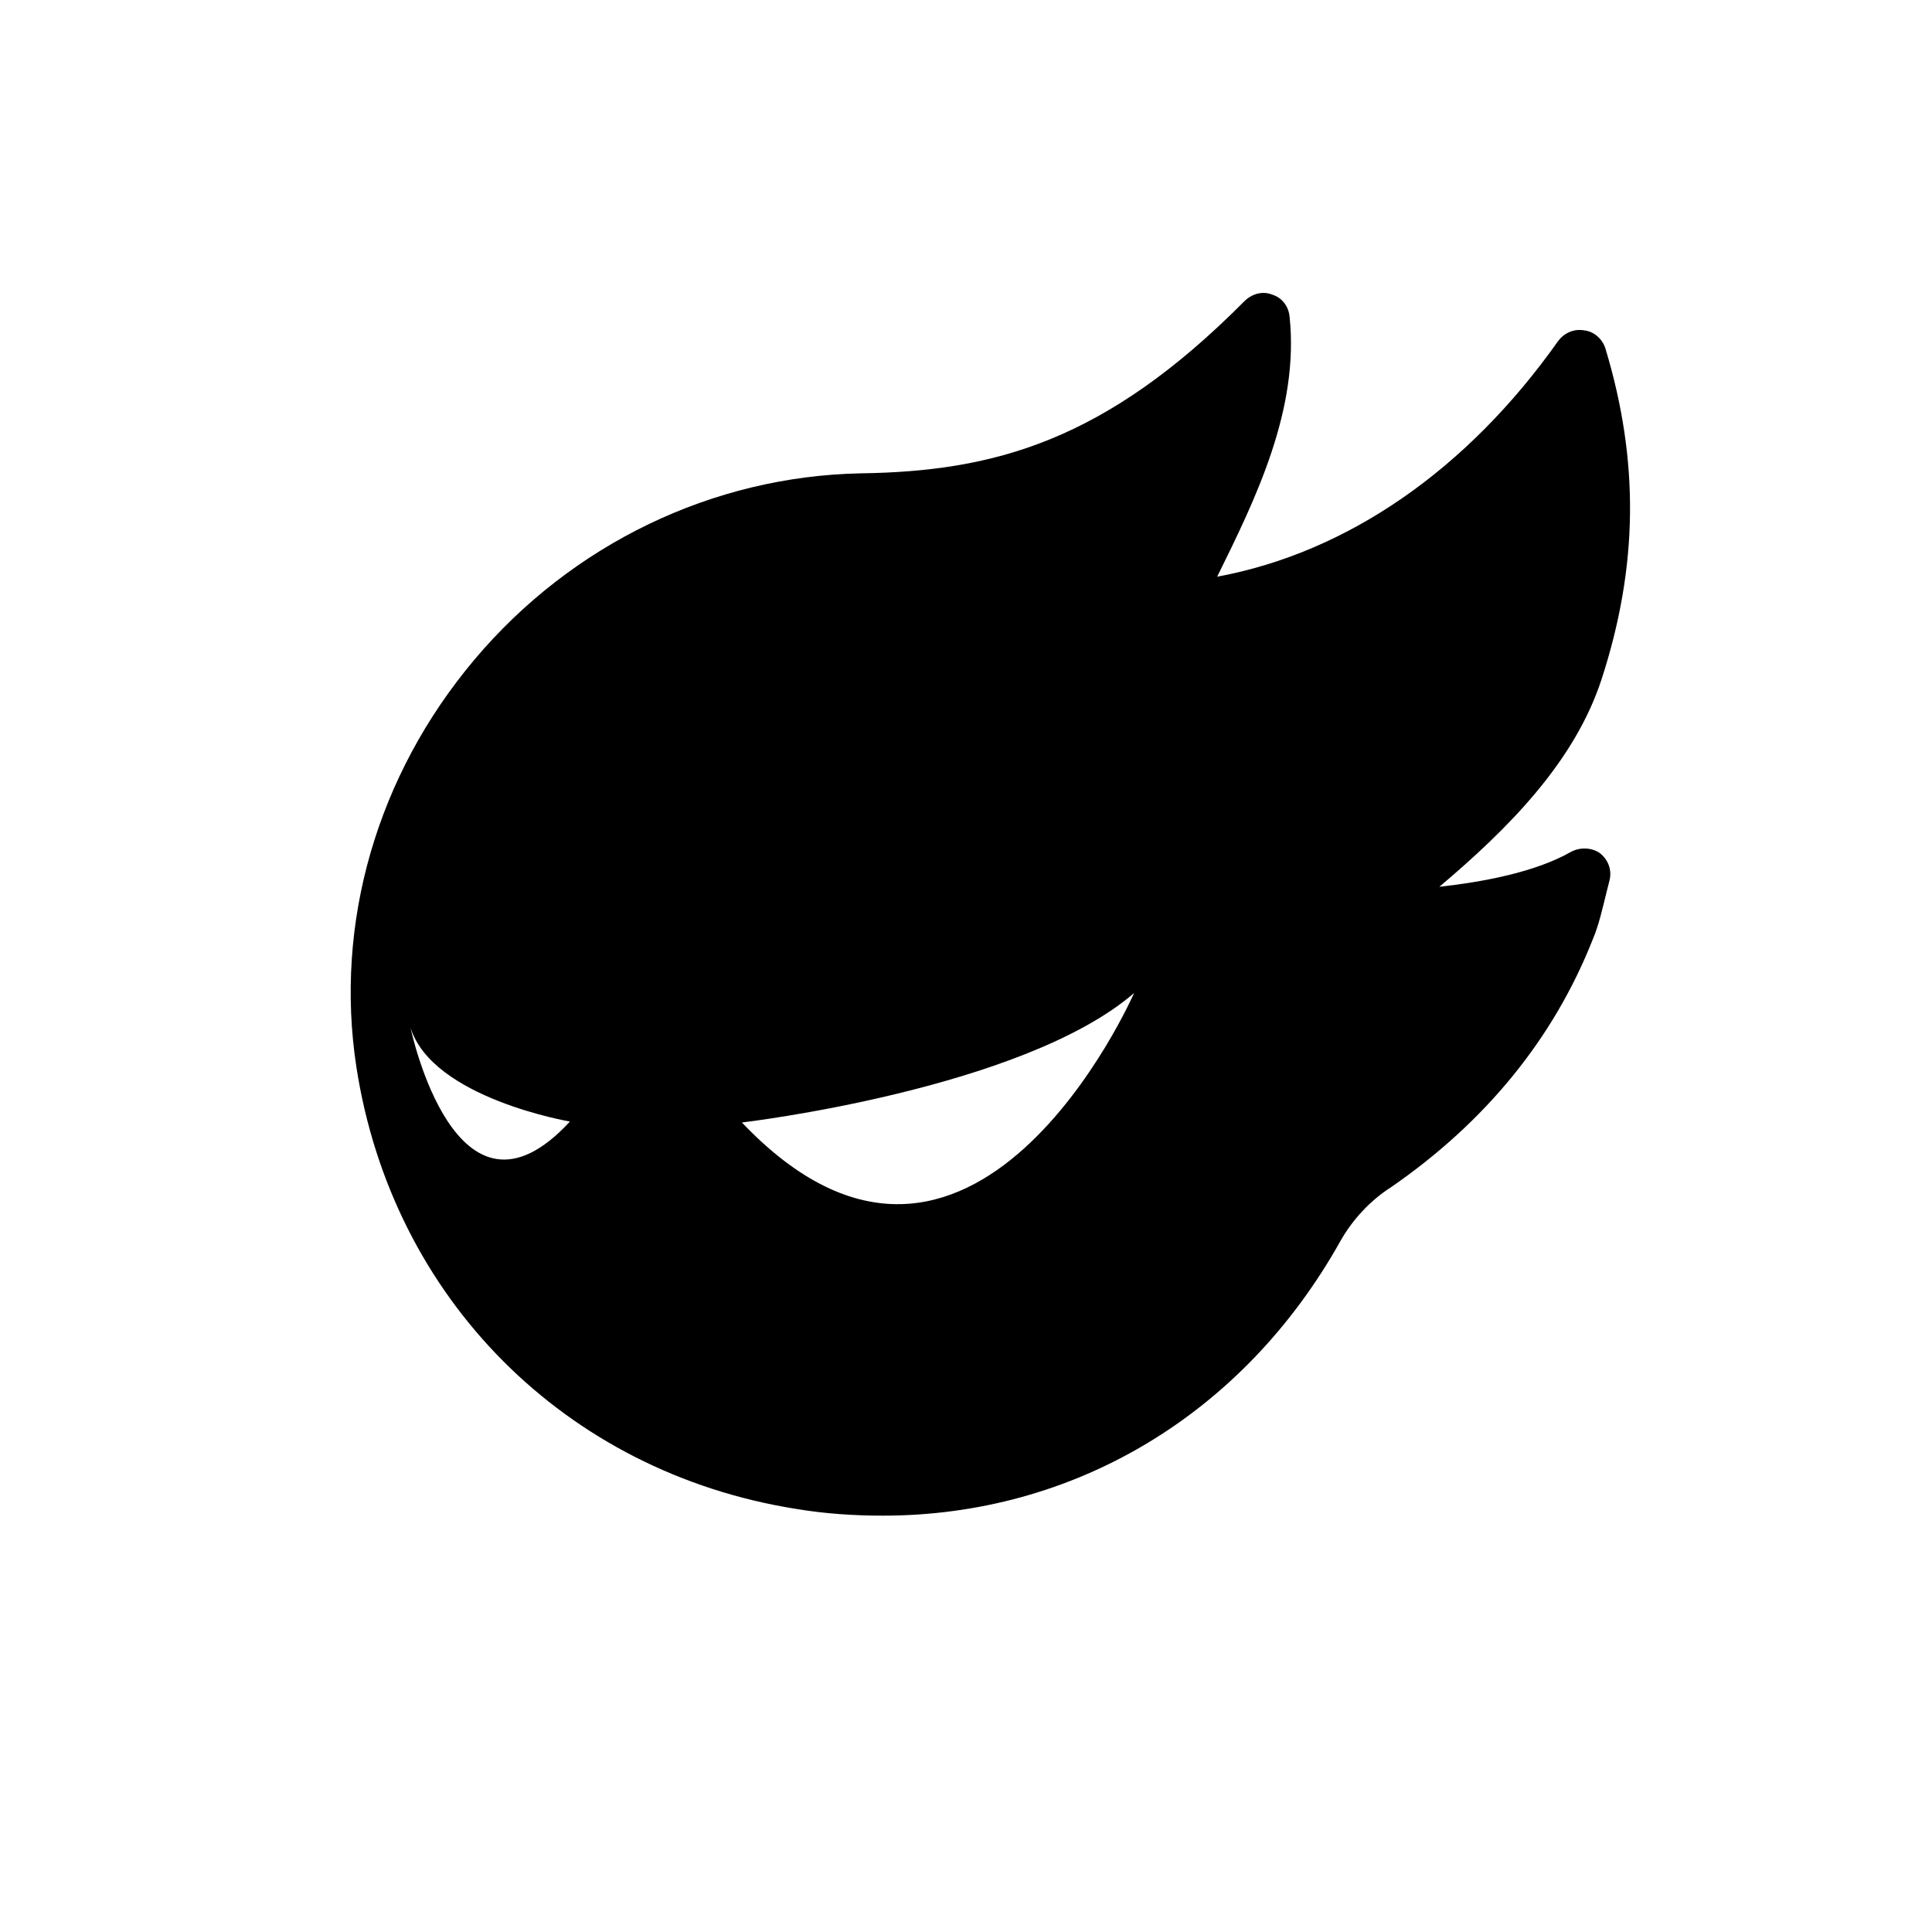 <?xml version="1.0" encoding="utf-8"?>
<!-- Generator: Adobe Illustrator 19.0.0, SVG Export Plug-In . SVG Version: 6.00 Build 0)  -->
<svg version="1.1" id="图层_1" xmlns="http://www.w3.org/2000/svg" xmlns:xlink="http://www.w3.org/1999/xlink" x="0px" y="0px"
	 viewBox="0 0 200 200" style="enable-background:new 0 0 200 200;" xml:space="preserve">
<style type="text/css">
	.st0{fill-rule:evenodd;clip-rule:evenodd;}
</style>
<g id="XMLID_5_">
	<path id="XMLID_6_" class="st0" d="M162.6,88.2c-3.7,2.1-9.1,3.1-13.6,3.6c7.1-6,14-12.9,16.8-21.5c3.8-11.7,3.9-22.6,0.4-34.2
		c-0.3-1-1.2-1.8-2.2-1.9c-1.1-0.2-2.1,0.3-2.7,1.1c-9.4,13.3-21.8,21.9-35.3,24.4c4-8.1,8.5-17.3,7.5-26.9c-0.1-1.1-0.8-2-1.8-2.3
		c-1-0.4-2.1-0.1-2.9,0.7C114.4,45.7,102.9,48.8,89.1,49c-15.3,0.3-29.9,7.3-40,19.3C39,80.3,34.6,95.6,36.9,110.5
		c3.7,23.9,21.6,41.9,45.5,45.7c3,0.5,6,0.7,9,0.7c19.7,0,37.3-10.4,47.4-28.5c1.2-2.1,3-4.1,5.2-5.5c9.7-6.7,16.8-15.3,20.9-25.7
		c0.6-1.4,1-3.2,1.4-4.8l0.3-1.2c0.3-1.1-0.1-2.2-1-2.9C164.7,87.7,163.5,87.7,162.6,88.2L162.6,88.2z M42.5,106.4
		c2.3,7.3,16.5,9.7,16.5,9.7C47.2,128.9,42.5,106.4,42.5,106.4L42.5,106.4z M76.8,116.2c0,0,29-3.4,40.6-13.4
		C117.4,102.8,100.6,141.2,76.8,116.2L76.8,116.2z"/>
</g>
</svg>
